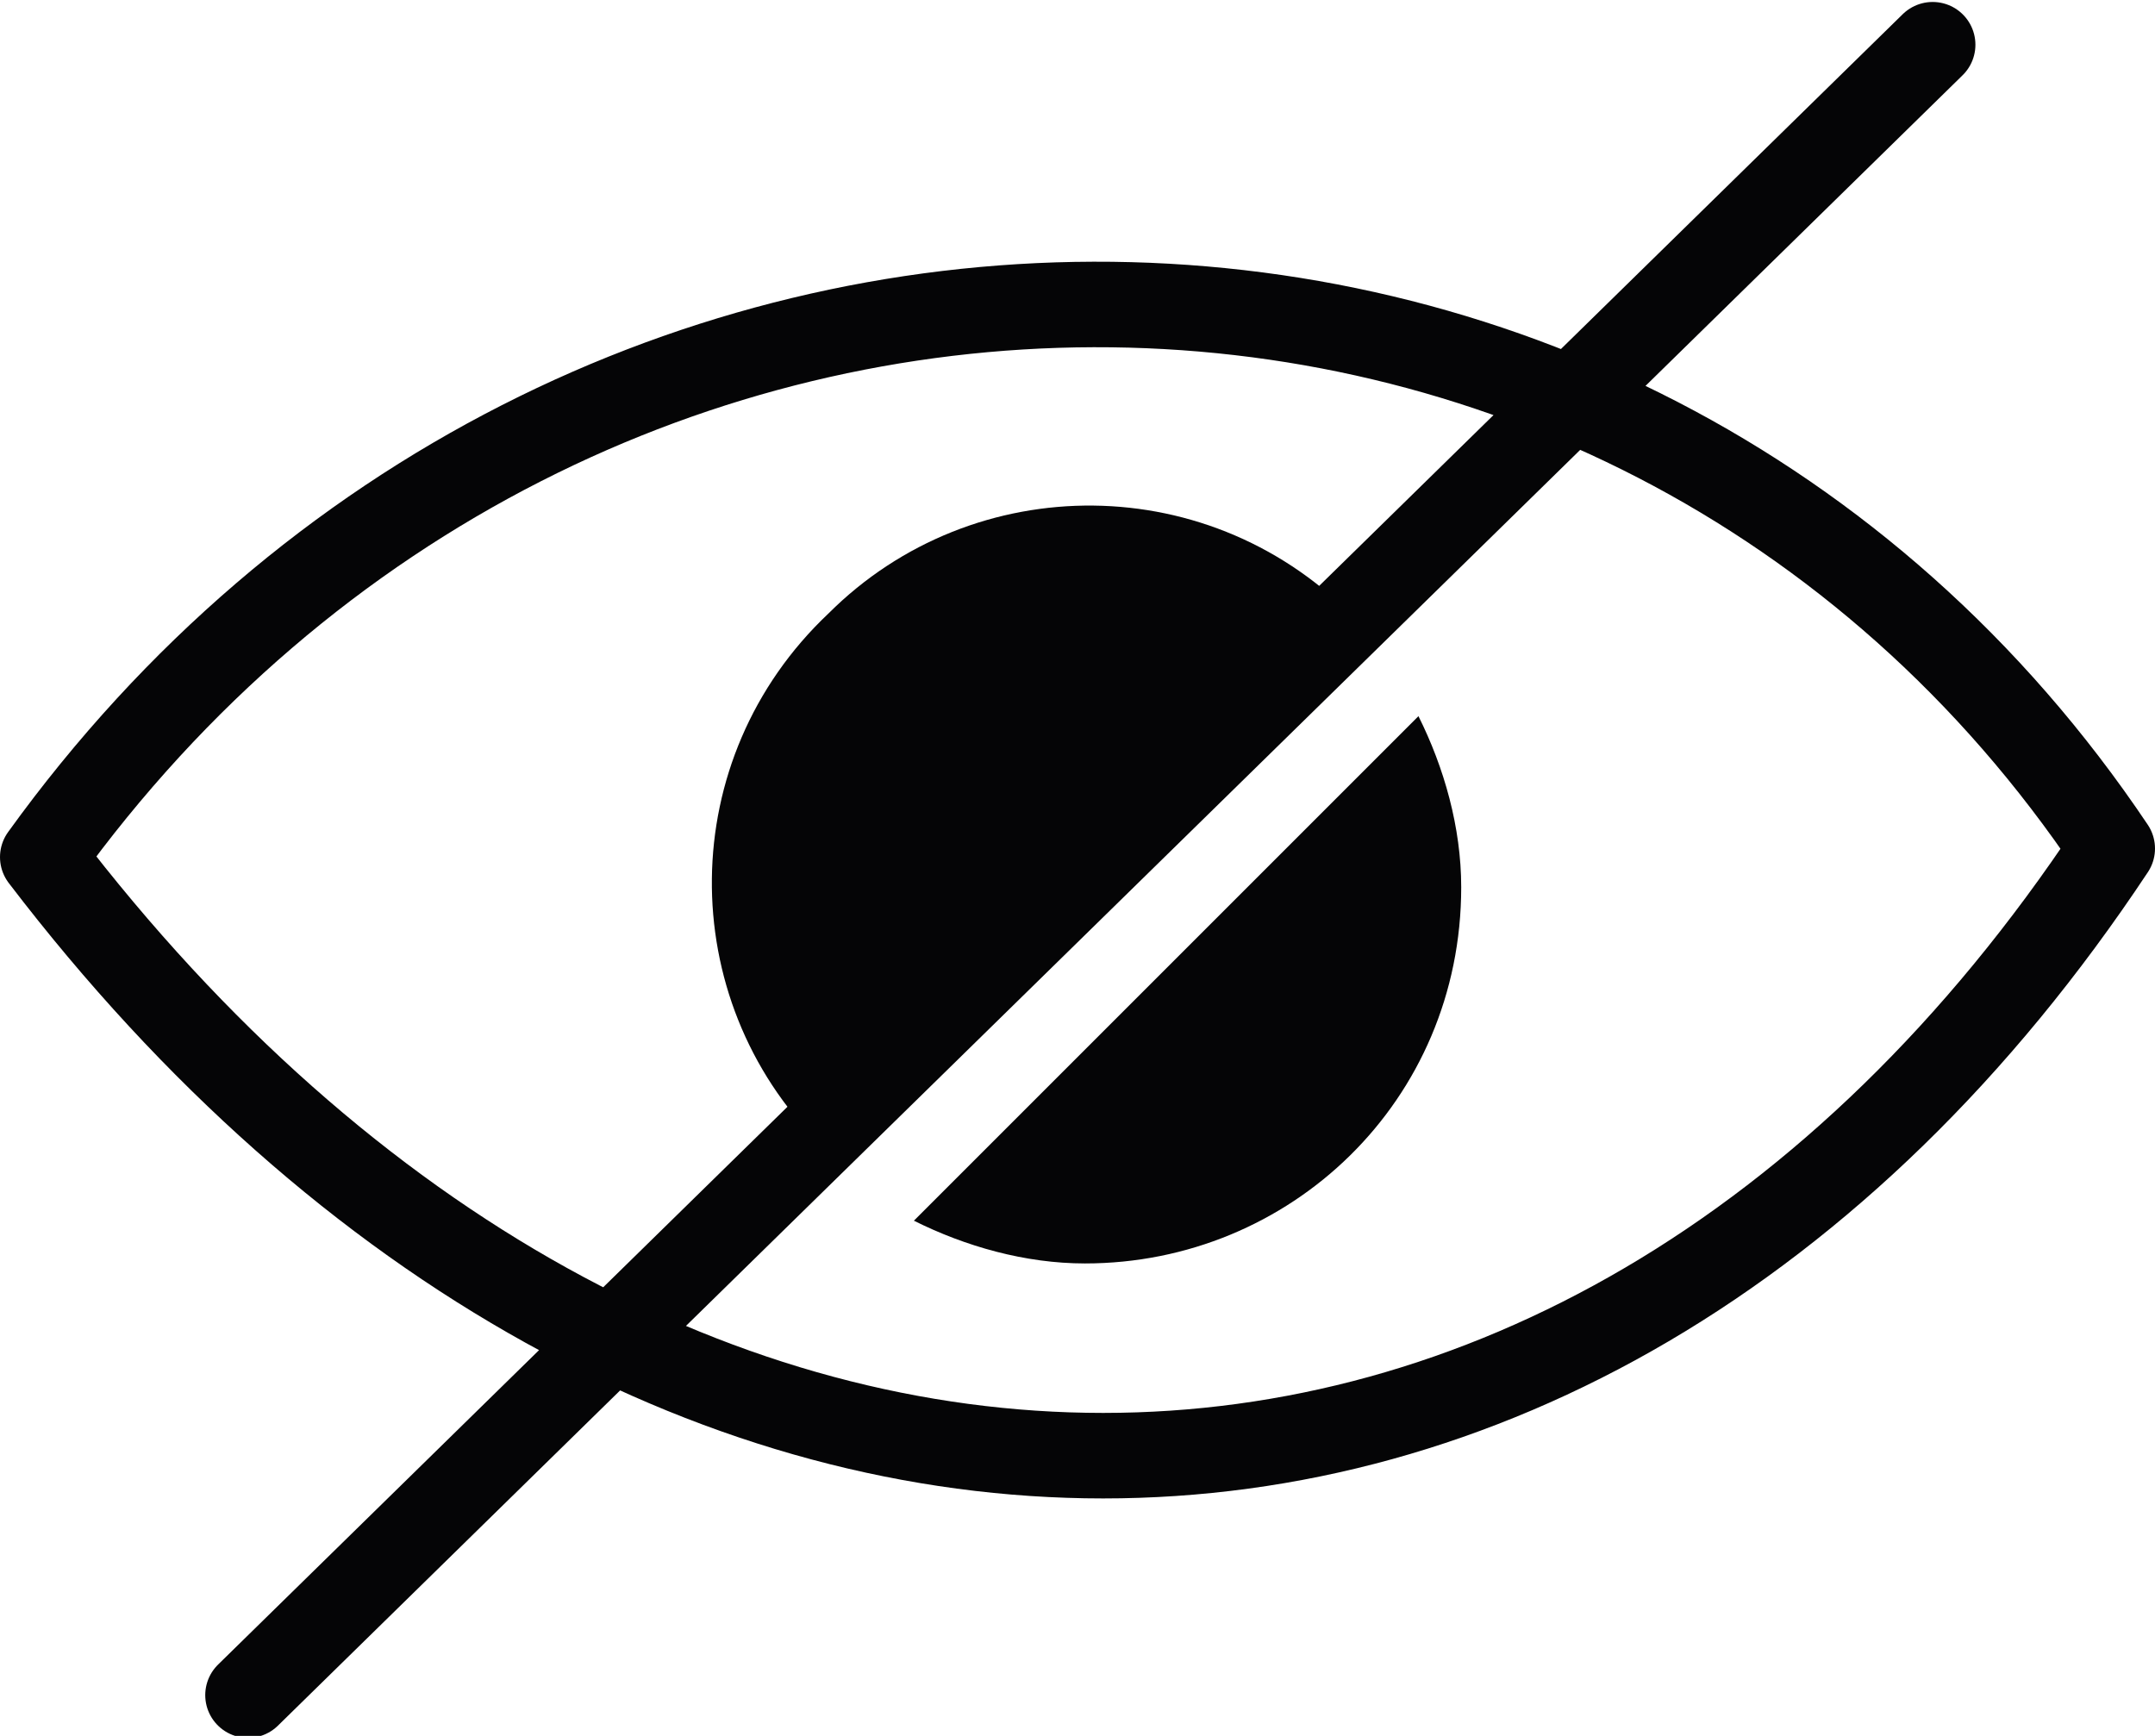 <svg xmlns="http://www.w3.org/2000/svg" viewBox="0 0 25.2 20.3">
    <path d="M.5 10.023c7.1 9.3 17.9 9.4 24.2-.1-5.7-8.5-18-8.5-24.2.1zM22.6.523l-19.7 19.3" fill="none"
          stroke="#050506" stroke-linecap="round" stroke-linejoin="round"/>
    <g fill="#050506">
        <path d="M10.687 14.275c.6.3 1.3.5 2 .5 2.4 0 4.4-1.9 4.4-4.4 0-.7-.2-1.4-.5-2l-5.9 5.9zM15.887 7.275c-1.7-1.8-4.5-1.8-6.2-.1-1.8 1.7-1.8 4.5-.1 6.2l6.3-6.1z"/>
    </g>
</svg>